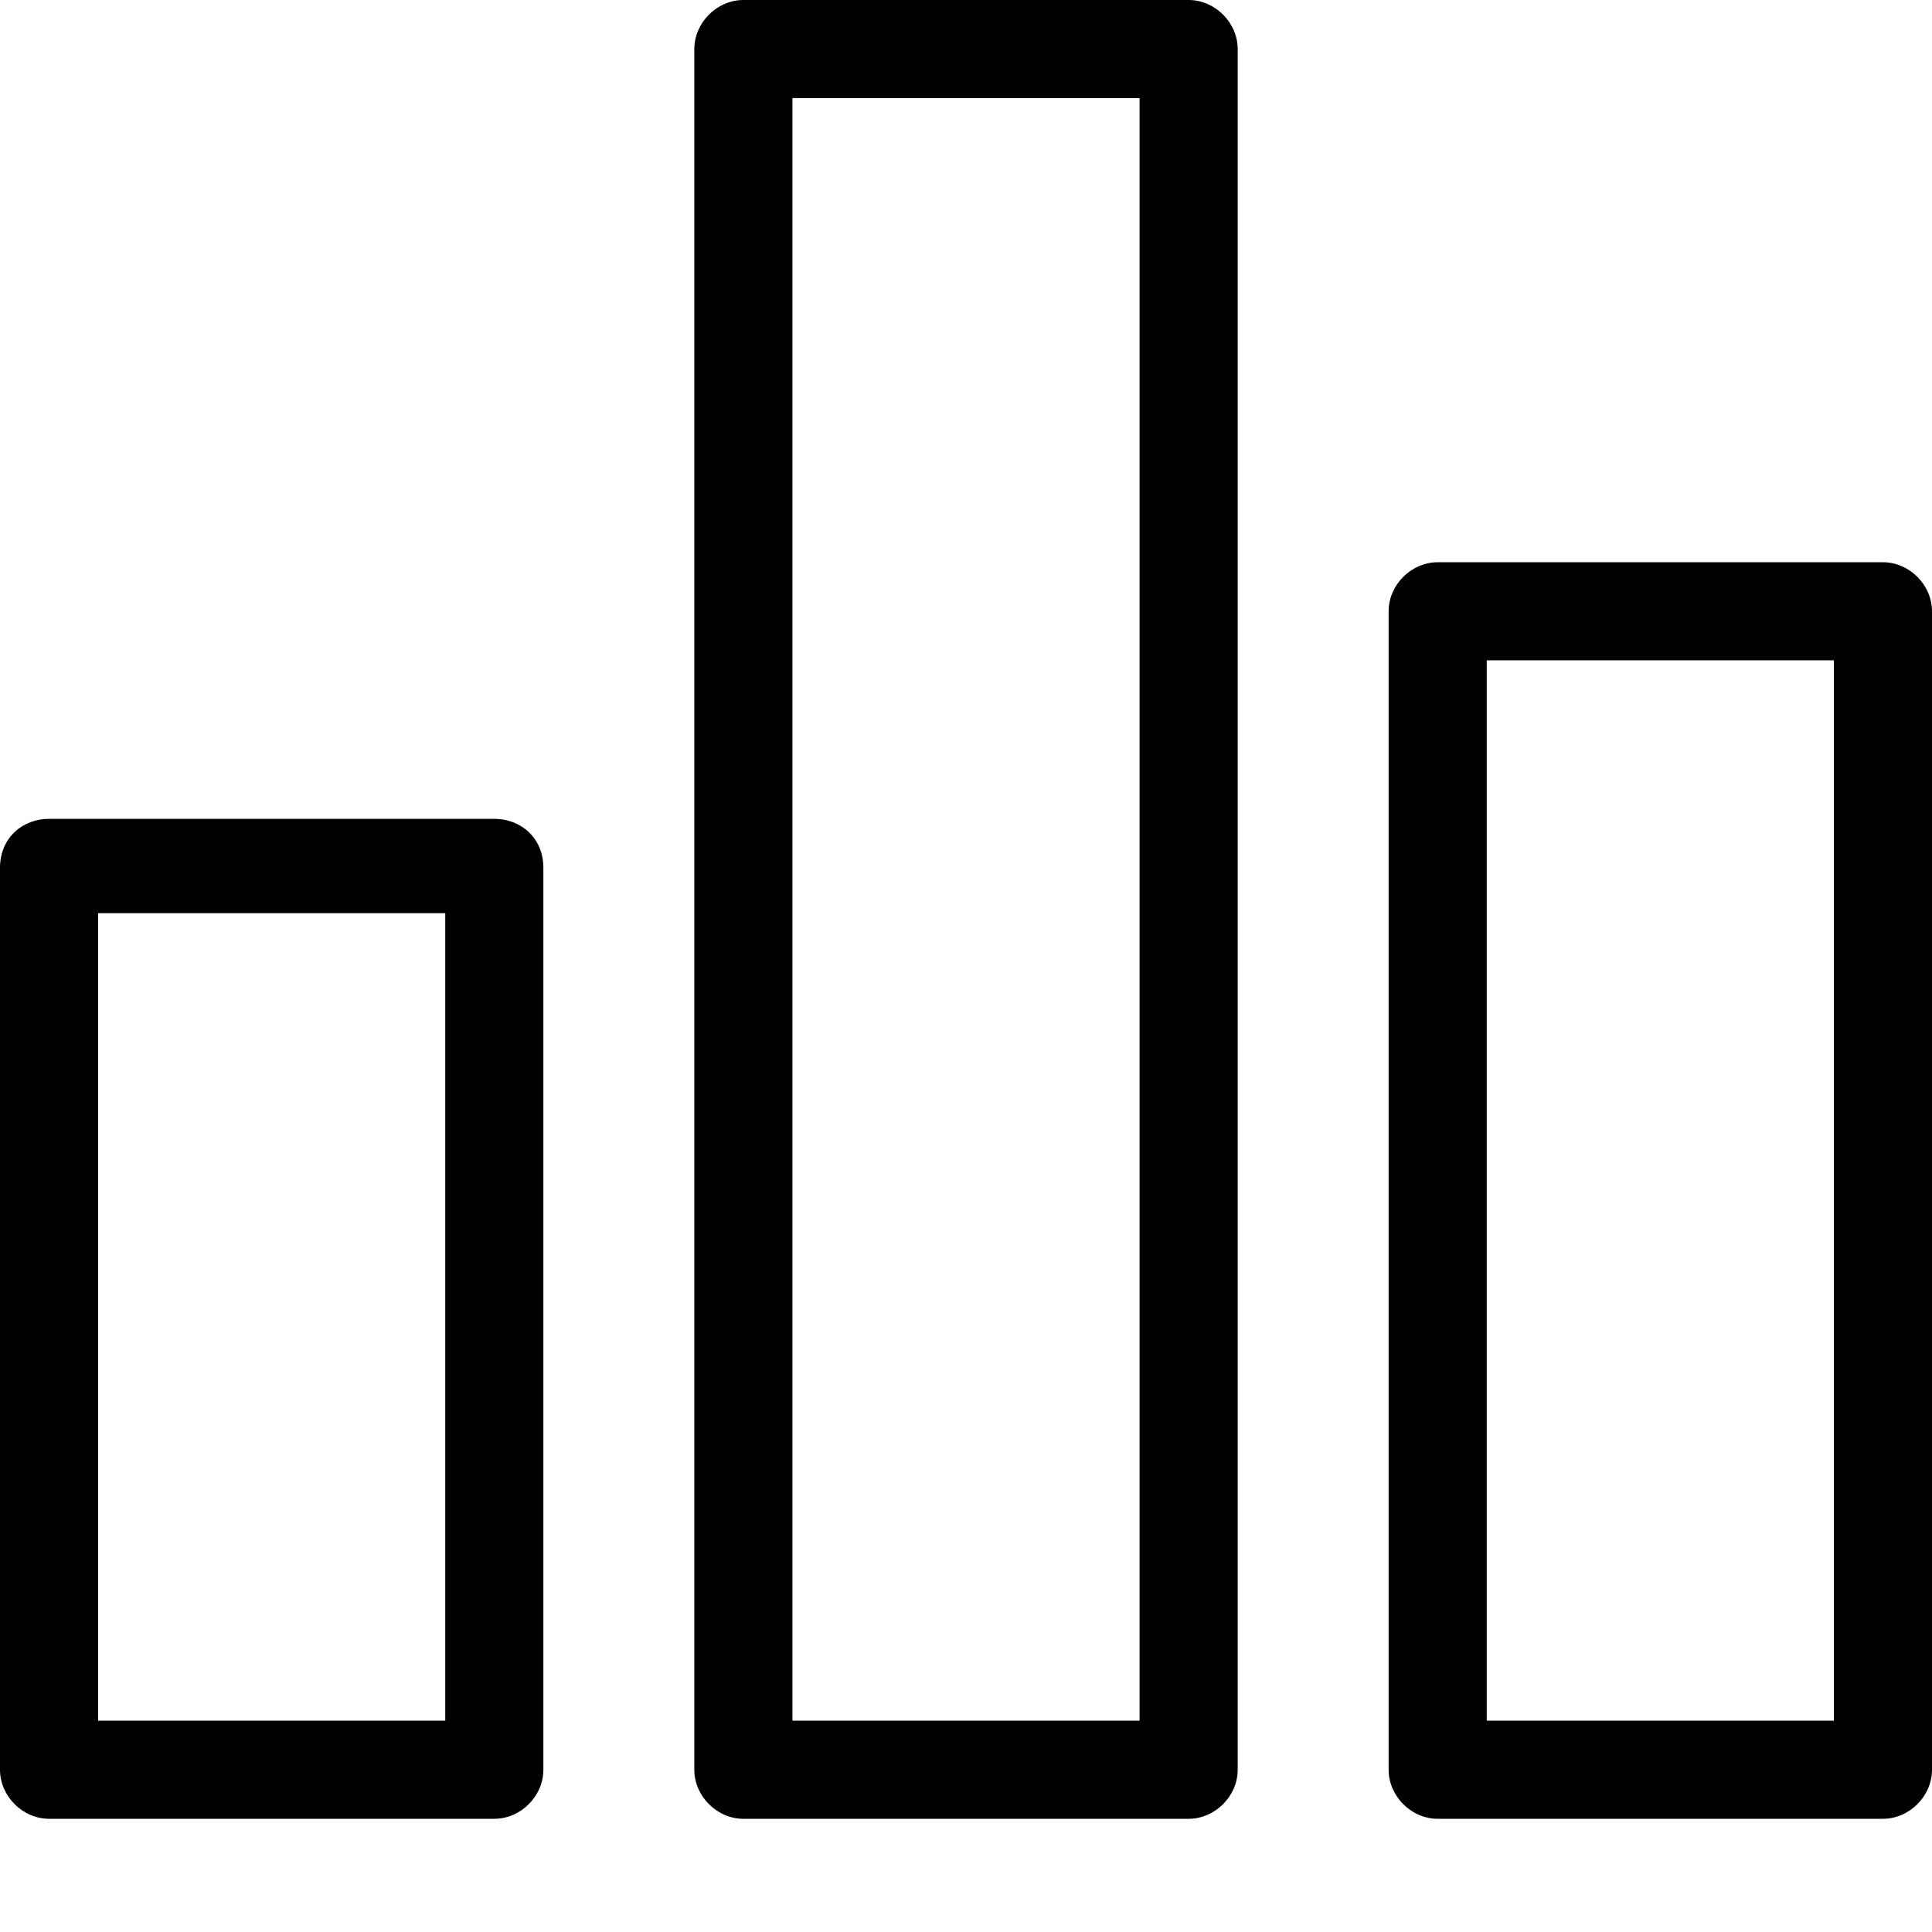 <?xml version="1.0" standalone="no"?>
<svg width="512px" height="512px" version="1.1" xmlns="http://www.w3.org/2000/svg">
<path transform="scale(1, -1) translate(0, -512)" glyph-name="bar-copy" unicode="&#55;" d="M13 295c-7 0-13-5-13-13l0-239c0-7 6-13 13-13l118 0c7 0 13 6 13 13l0 239c0 8-6 13-13 13z m105-239l-92 0 0 214 92 0z m66 443c0 7 6 13 13 13l118 0c7 0 13-6 13-13l0-456c0-7-6-13-13-13l-118 0c-7 0-13 6-13 13z m26-13l0-430 92 0 0 430z m289-456l0 0-118 0c-7 0-13 6-13 13l0 307c0 7 6 13 13 13l118 0c7 0 13-6 13-13l0-307c0-7-6-13-13-13z m-105 307l0-281 92 0 0 281z"/>
</svg>
